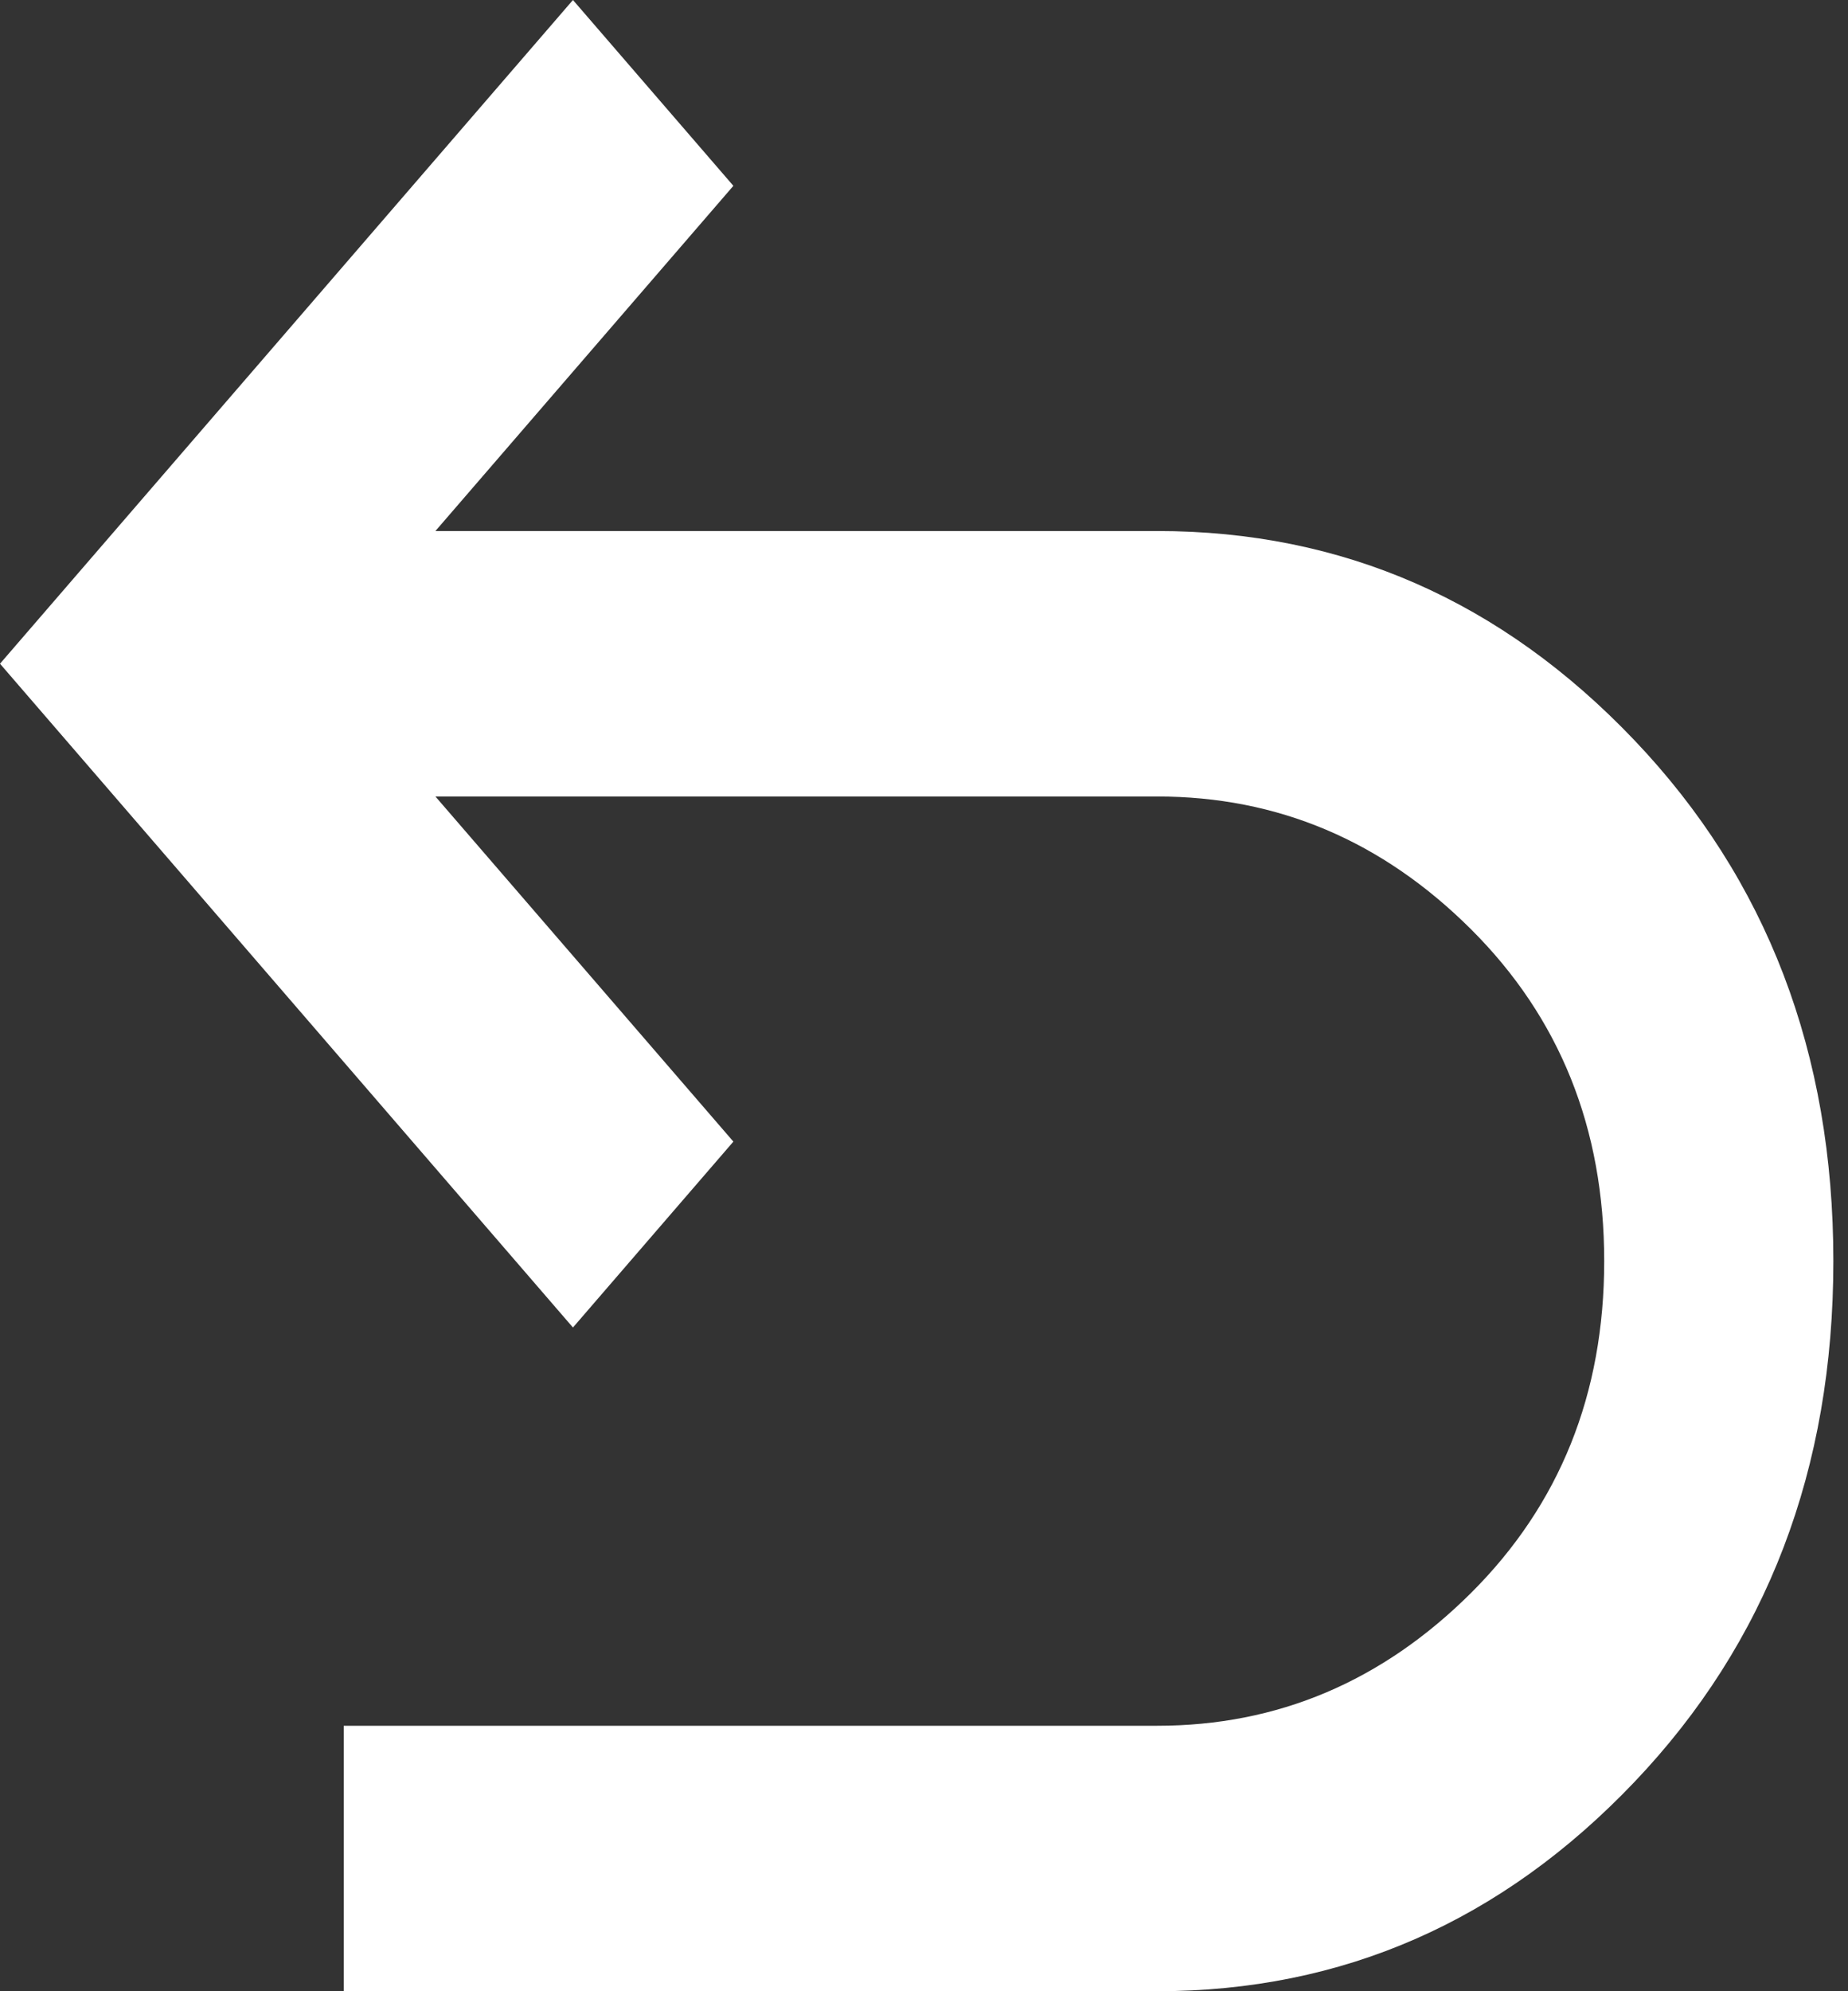 <svg width="26" height="28" viewBox="0 0 26 28" fill="none" xmlns="http://www.w3.org/2000/svg">
<rect x="0" y="0" width="26" height="28" fill="#333333" stroke="none"/>
<mask id="mask0_155_18" style="mask-type:alpha" maskUnits="userSpaceOnUse" x="-7" y="-8" width="40" height="46">
<rect x="-6.448" y="-7.467" width="38.691" height="44.8" fill="#D9D9D9"/>
</mask>
<g mask="url(#mask0_155_18)">
<path d="M4.836 28V24.267H16.282C17.975 24.267 19.446 23.644 20.696 22.4C21.945 21.156 22.57 19.6 22.57 17.733C22.57 15.867 21.945 14.311 20.696 13.067C19.446 11.822 17.975 11.2 16.282 11.2H6.126L10.318 16.053L8.061 18.667L0 9.333L8.061 0L10.318 2.613L6.126 7.467H16.282C18.889 7.467 21.125 8.447 22.993 10.407C24.86 12.367 25.794 14.809 25.794 17.733C25.794 20.658 24.86 23.1 22.993 25.06C21.125 27.02 18.889 28 16.282 28H4.836Z" fill="white"/>
</g>
</svg>
